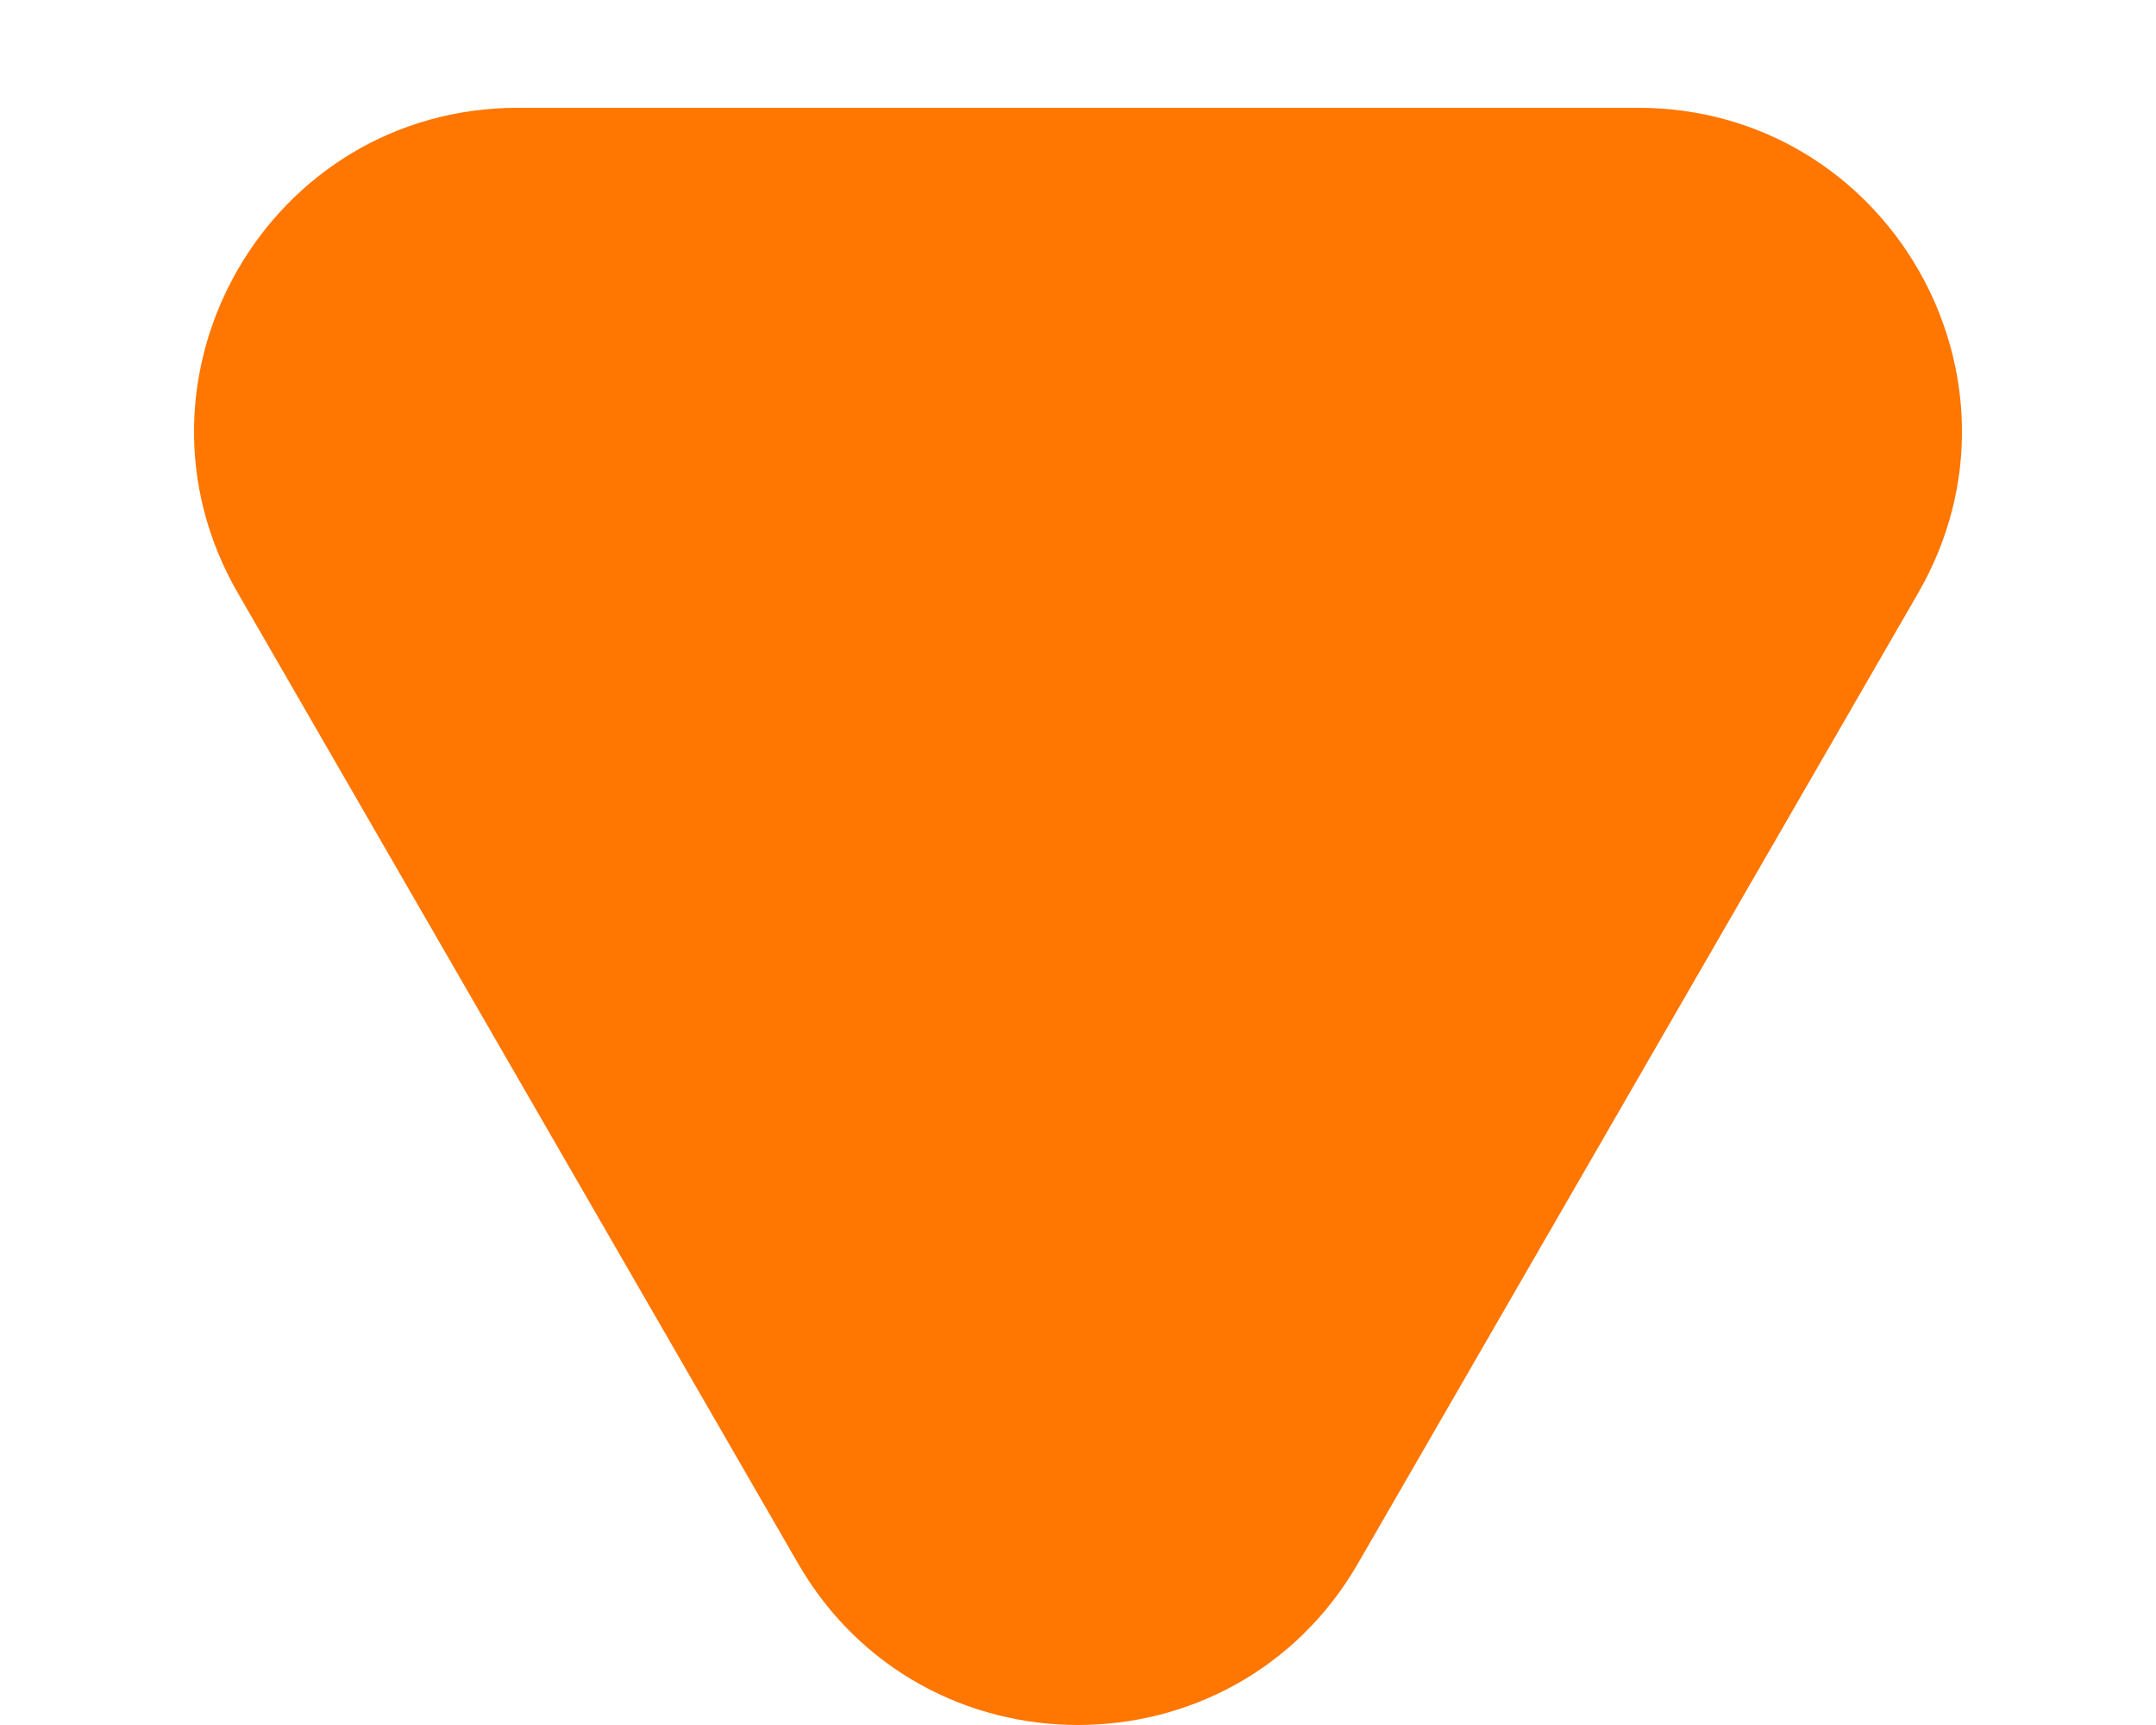 <svg width="10" height="8" viewBox="0 0 10 8" fill="none" xmlns="http://www.w3.org/2000/svg">
<path d="M3.701 7.25C4.278 8.25 5.722 8.25 6.299 7.25L8.897 2.75C9.474 1.75 8.753 0.5 7.598 0.5H2.402C1.247 0.5 0.526 1.75 1.103 2.75L3.701 7.25Z" fill="#FF7600"/>
</svg>
